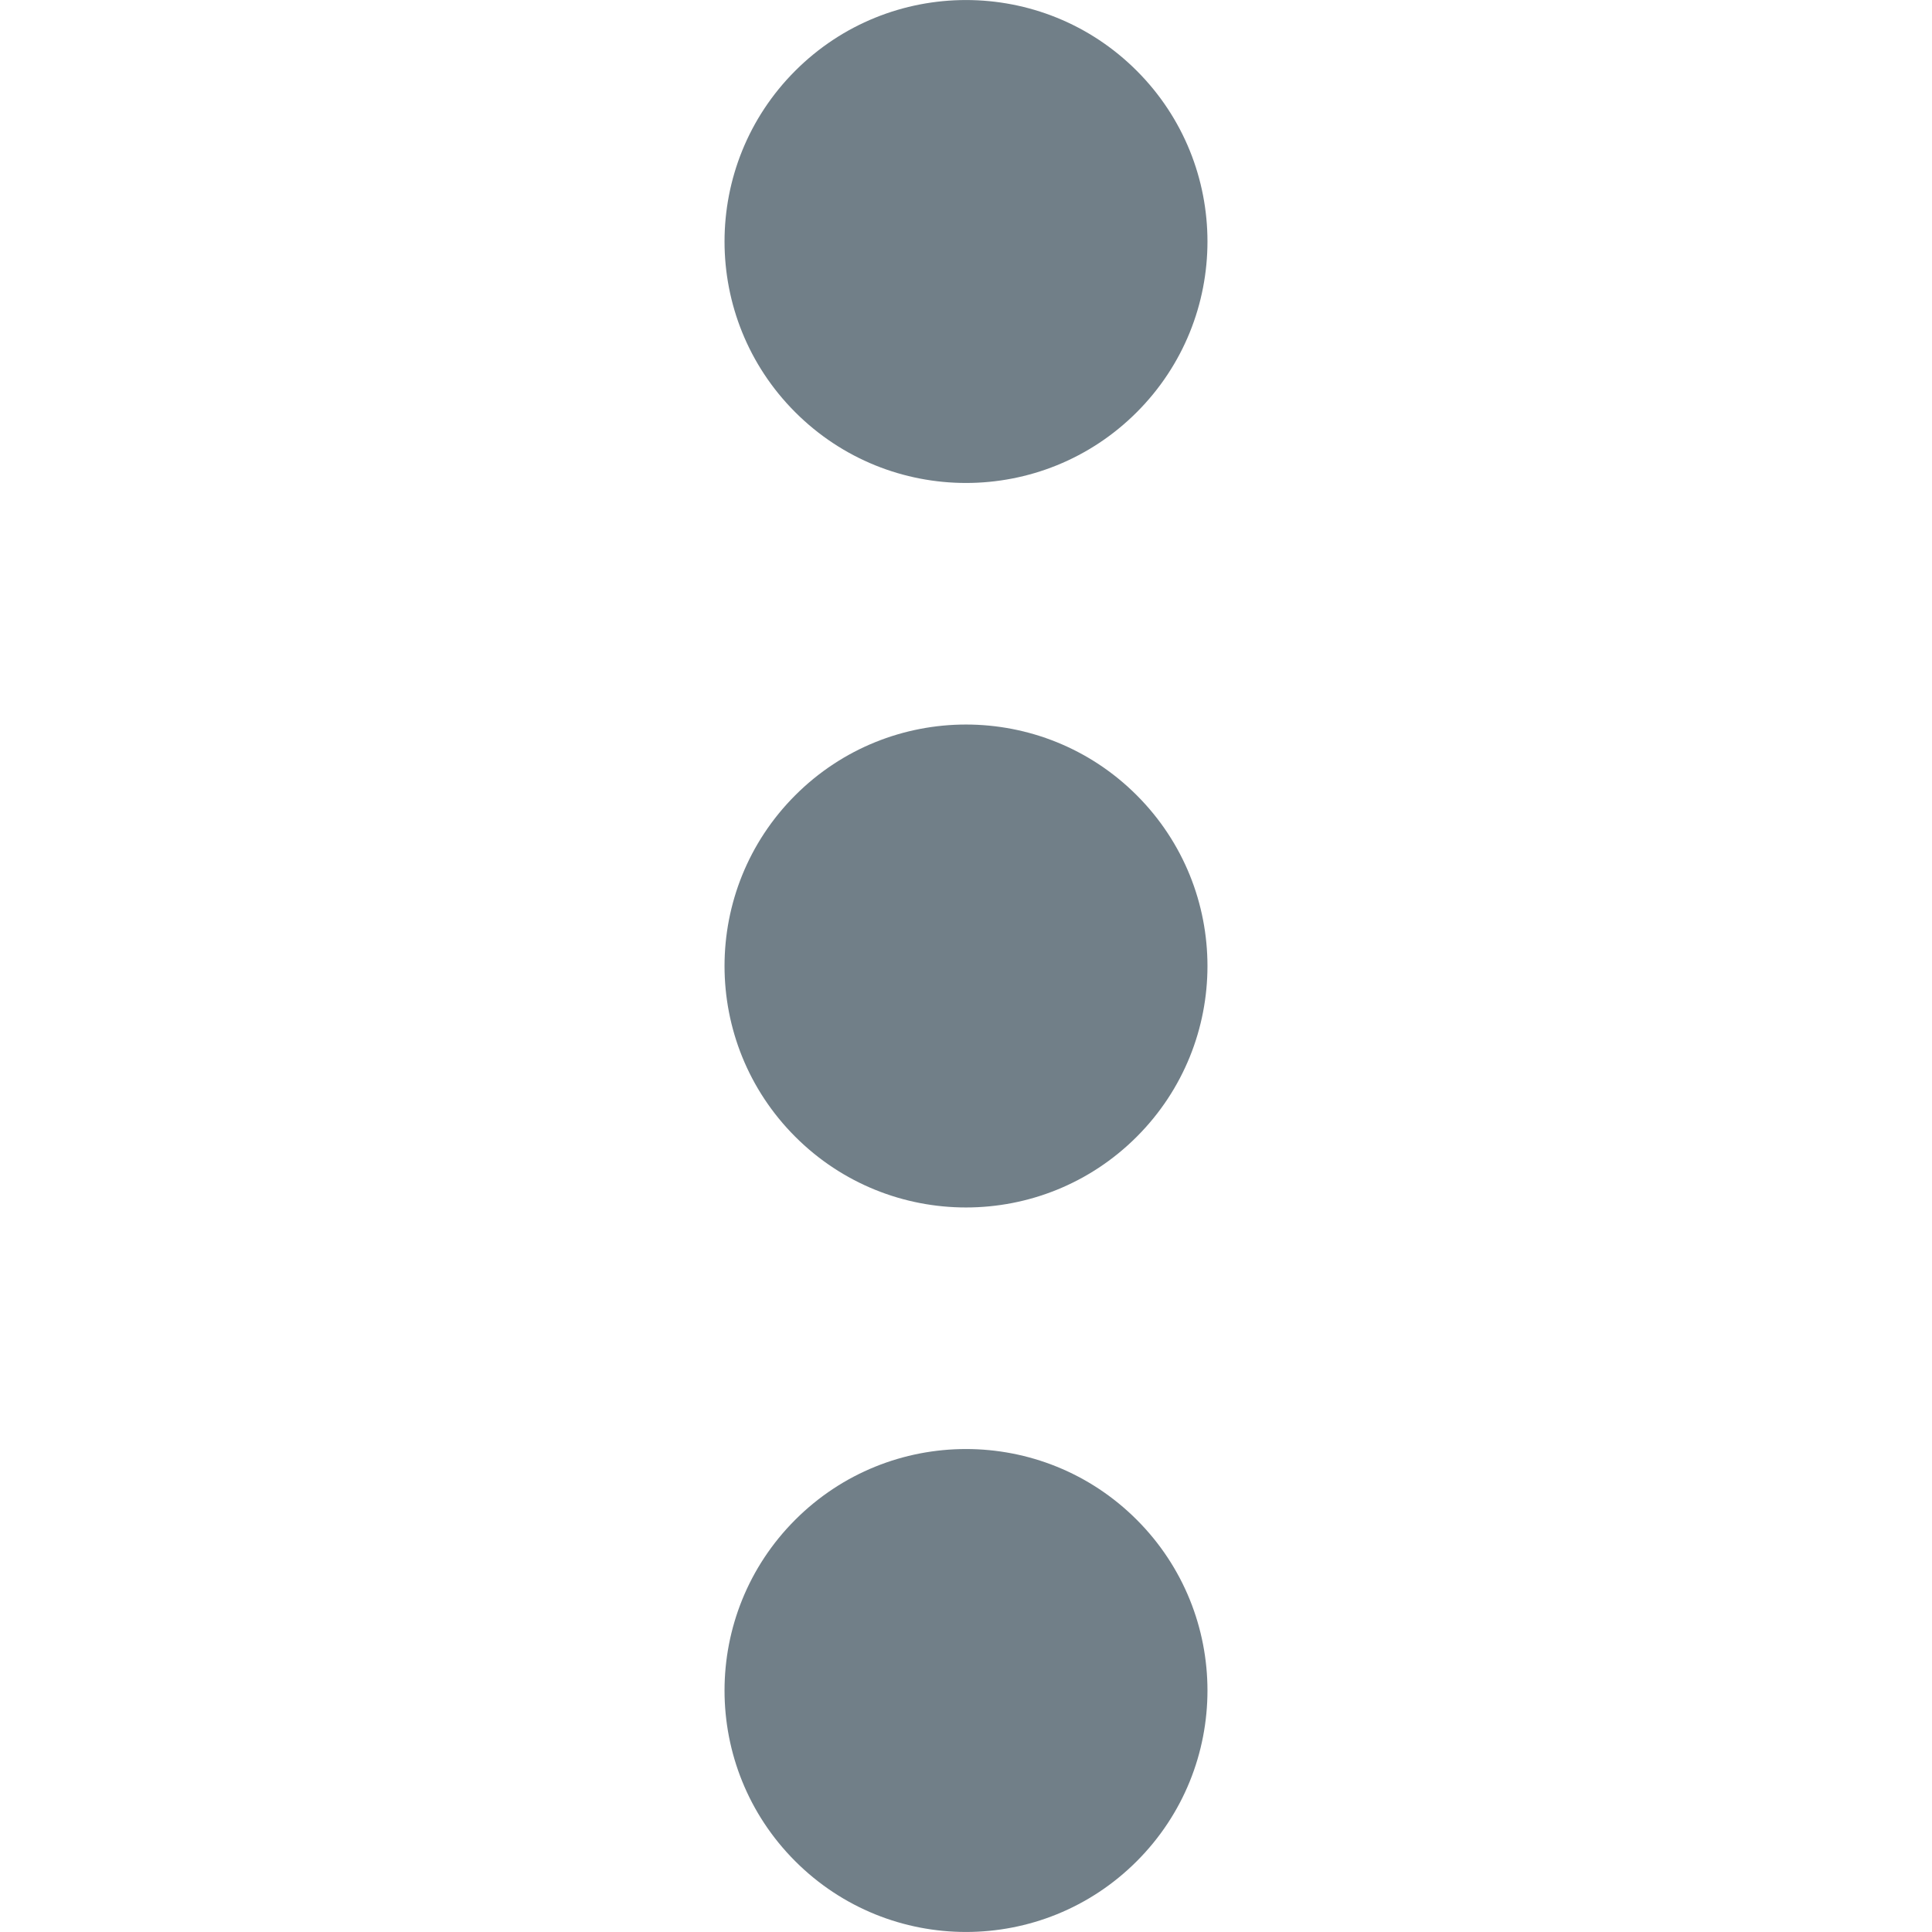 <svg width="16" height="16" viewBox="0 0 16 16" fill="none" xmlns="http://www.w3.org/2000/svg">
<path d="M6.586 0.586C5.805 1.367 5.805 2.633 6.586 3.414C7.367 4.195 8.633 4.195 9.414 3.414C10.195 2.633 10.195 1.367 9.414 0.586C8.633 -0.195 7.367 -0.195 6.586 0.586Z" fill="#717F88"/>
<path d="M6.586 6.586C5.805 7.367 5.805 8.633 6.586 9.414C7.367 10.195 8.633 10.195 9.414 9.414C10.195 8.633 10.195 7.367 9.414 6.586C8.633 5.805 7.367 5.805 6.586 6.586Z" fill="#717F88"/>
<path d="M6.586 12.586C5.805 13.367 5.805 14.633 6.586 15.414C7.367 16.195 8.633 16.195 9.414 15.414C10.195 14.633 10.195 13.367 9.414 12.586C8.633 11.805 7.367 11.805 6.586 12.586Z" fill="#717F88"/>
</svg>
